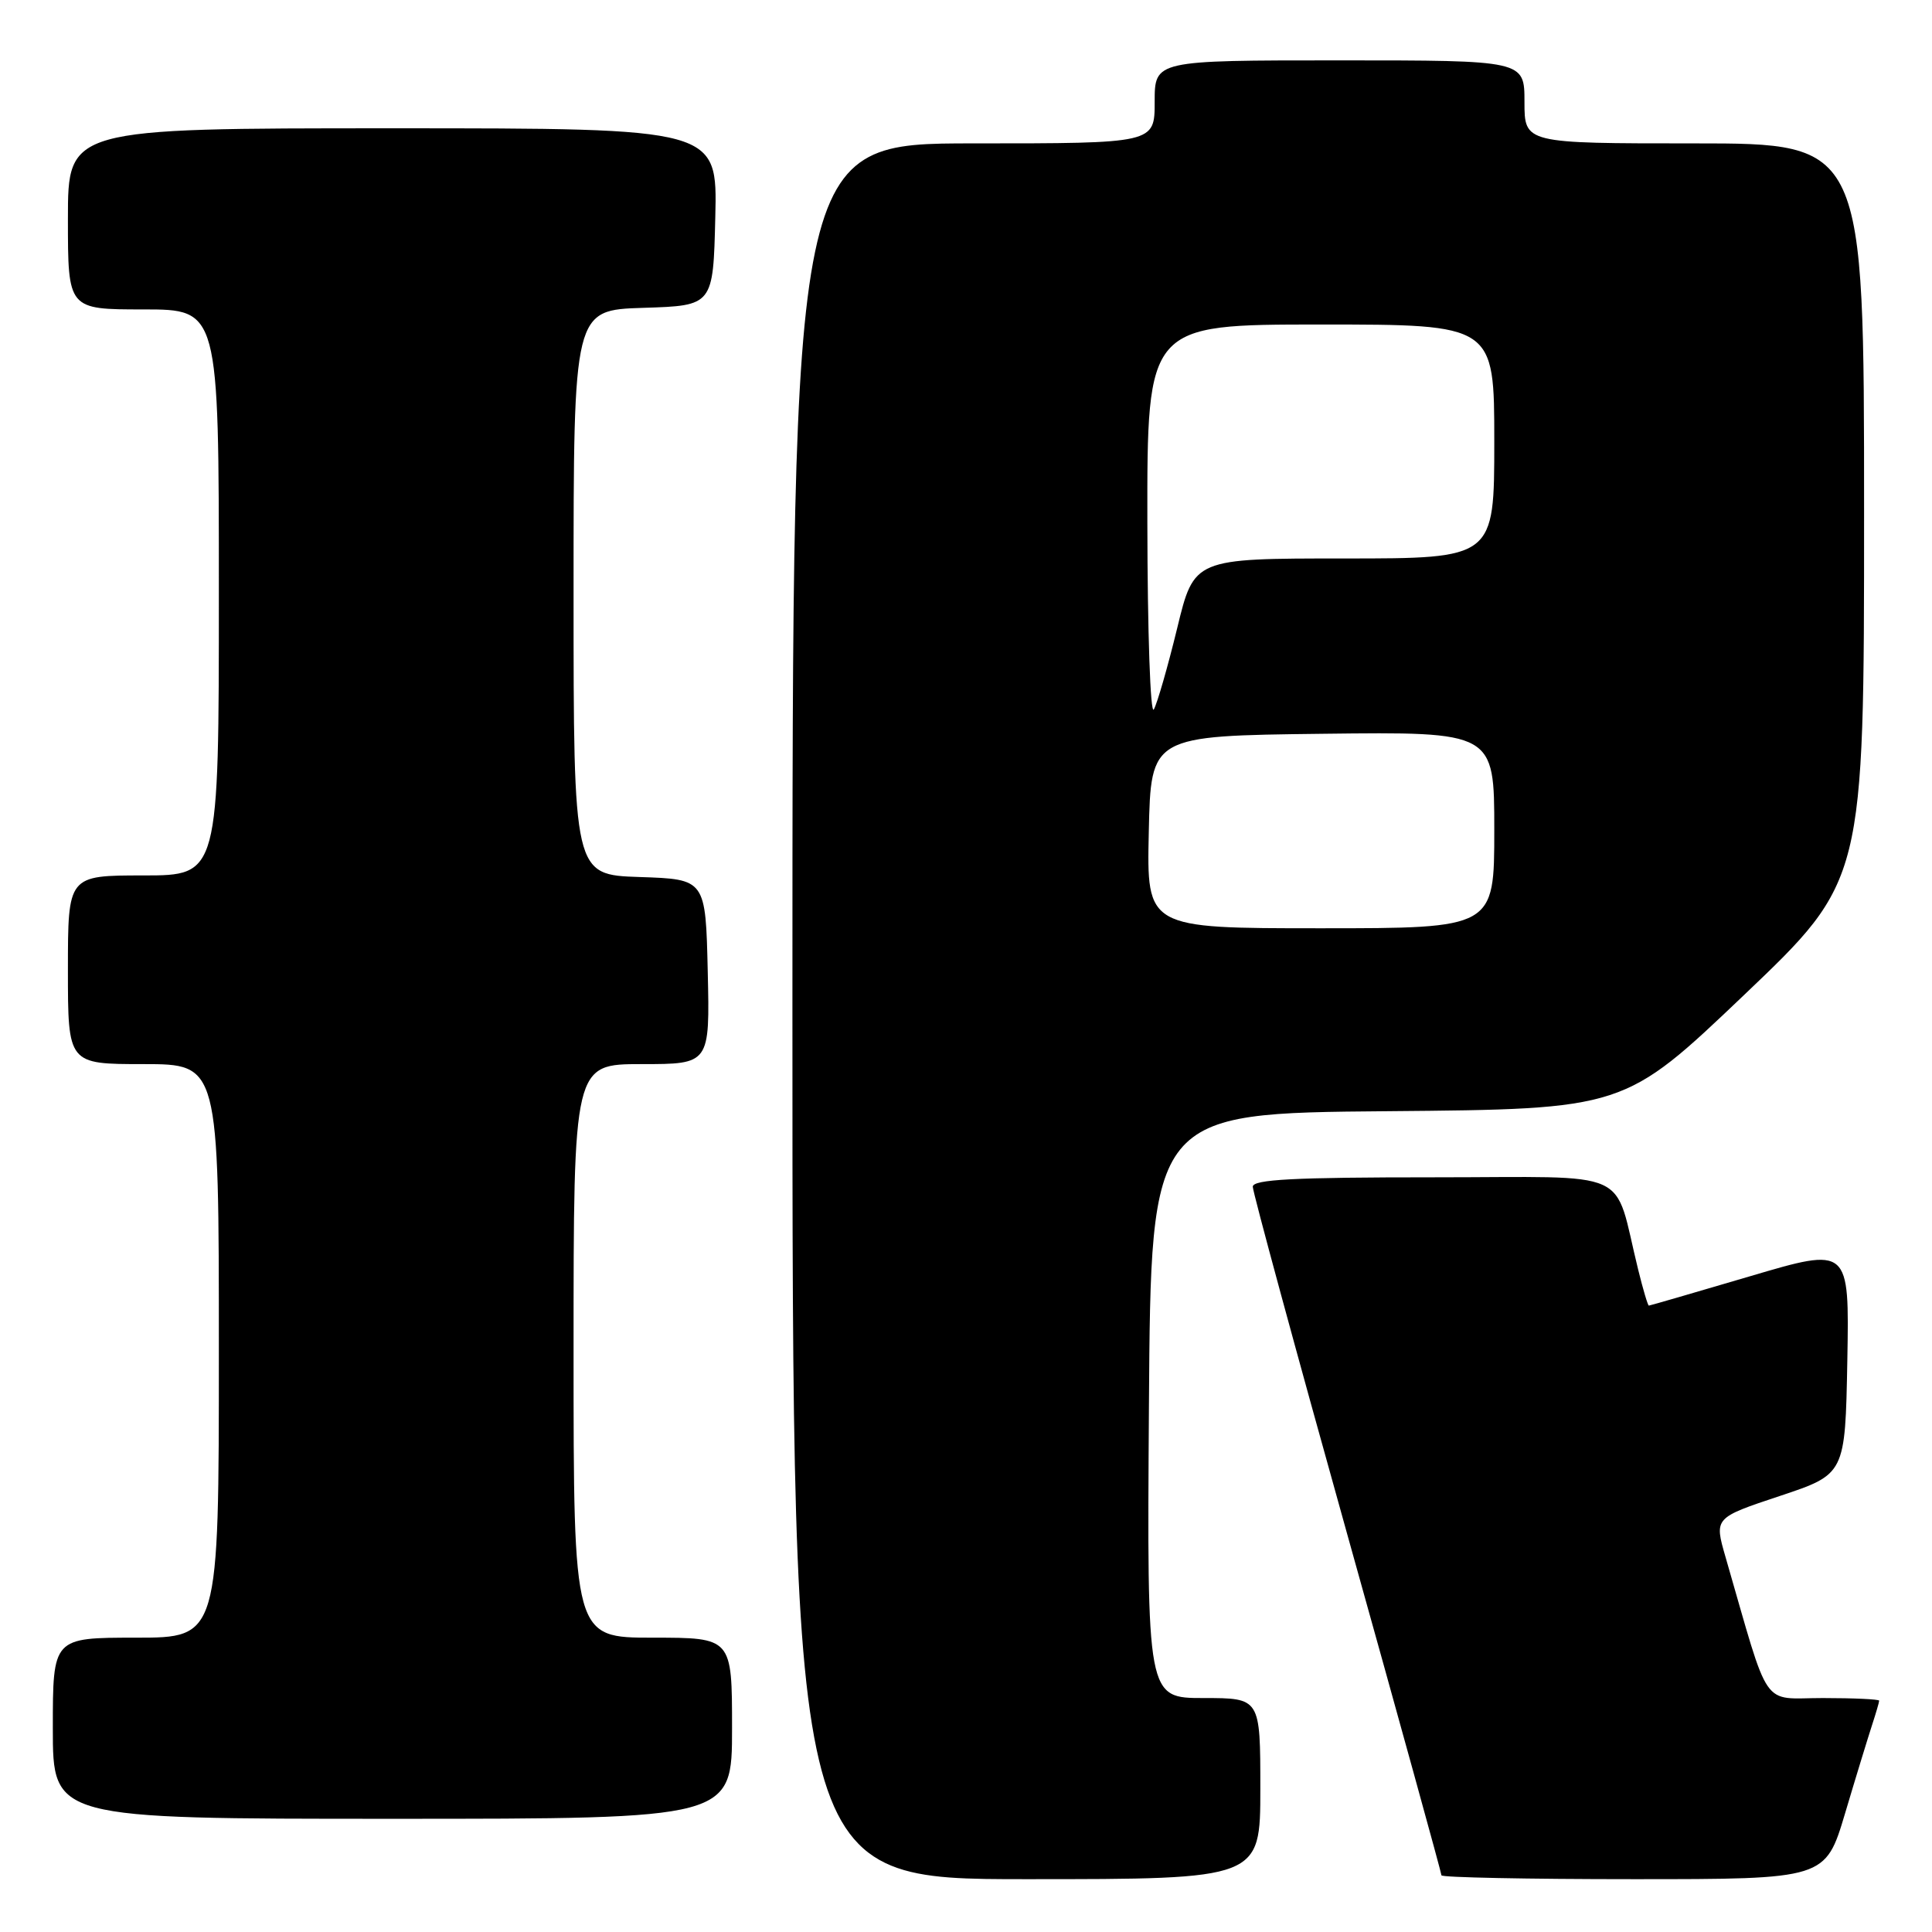 <?xml version="1.0" encoding="UTF-8" standalone="no"?>
<!DOCTYPE svg PUBLIC "-//W3C//DTD SVG 1.1//EN" "http://www.w3.org/Graphics/SVG/1.1/DTD/svg11.dtd" >
<svg xmlns="http://www.w3.org/2000/svg" xmlns:xlink="http://www.w3.org/1999/xlink" version="1.1" viewBox="0 0 256 256">
 <g >
 <path fill="currentColor"
d=" M 167.00 237.00 C 167.00 225.00 167.00 225.00 159.49 225.00 C 151.98 225.00 151.98 225.00 152.24 186.25 C 152.50 147.50 152.50 147.50 183.86 147.24 C 215.22 146.97 215.22 146.97 231.11 131.83 C 247.00 116.69 247.00 116.69 247.00 67.85 C 247.00 19.00 247.00 19.00 224.50 19.00 C 202.00 19.00 202.00 19.00 202.00 13.50 C 202.00 8.00 202.00 8.00 177.50 8.00 C 153.00 8.00 153.00 8.00 153.00 13.50 C 153.00 19.00 153.00 19.00 129.00 19.00 C 105.00 19.00 105.00 19.00 105.00 134.00 C 105.00 249.00 105.00 249.00 136.00 249.00 C 167.00 249.00 167.00 249.00 167.00 237.00 Z  M 244.49 240.25 C 245.92 235.44 247.53 230.20 248.05 228.60 C 248.57 227.01 249.00 225.54 249.00 225.35 C 249.00 225.16 245.64 225.00 241.54 225.00 C 233.25 225.00 234.62 226.98 228.64 206.31 C 227.14 201.12 227.14 201.12 235.82 198.23 C 244.50 195.34 244.50 195.34 244.78 180.28 C 245.05 165.22 245.05 165.22 231.89 169.11 C 224.64 171.25 218.61 173.00 218.48 173.00 C 218.35 173.00 217.71 170.86 217.07 168.25 C 213.69 154.57 216.86 156.00 189.96 156.00 C 171.41 156.00 166.00 156.28 166.00 157.25 C 166.00 157.94 171.62 178.64 178.50 203.24 C 185.38 227.84 191.00 248.20 191.00 248.49 C 191.00 248.77 202.45 249.00 216.44 249.00 C 241.88 249.00 241.88 249.00 244.49 240.25 Z  M 97.00 229.00 C 97.00 217.00 97.00 217.00 86.50 217.00 C 76.00 217.00 76.00 217.00 76.00 179.00 C 76.00 141.00 76.00 141.00 85.03 141.00 C 94.06 141.00 94.06 141.00 93.78 128.75 C 93.50 116.50 93.50 116.50 84.75 116.21 C 76.00 115.92 76.00 115.92 76.00 78.50 C 76.00 41.08 76.00 41.08 85.25 40.79 C 94.50 40.50 94.50 40.50 94.78 28.75 C 95.06 17.00 95.06 17.00 52.03 17.00 C 9.00 17.00 9.00 17.00 9.00 29.00 C 9.00 41.00 9.00 41.00 19.00 41.00 C 29.00 41.00 29.00 41.00 29.00 78.50 C 29.00 116.00 29.00 116.00 19.00 116.00 C 9.00 116.00 9.00 116.00 9.00 128.50 C 9.00 141.00 9.00 141.00 19.00 141.00 C 29.00 141.00 29.00 141.00 29.00 179.00 C 29.00 217.00 29.00 217.00 18.00 217.00 C 7.00 217.00 7.00 217.00 7.00 229.00 C 7.00 241.00 7.00 241.00 52.00 241.00 C 97.00 241.00 97.00 241.00 97.00 229.00 Z  M 152.22 110.25 C 152.50 97.50 152.50 97.50 175.25 97.23 C 198.00 96.96 198.00 96.96 198.00 109.98 C 198.00 123.00 198.00 123.00 174.97 123.00 C 151.94 123.00 151.94 123.00 152.22 110.25 Z  M 152.03 69.25 C 152.00 43.00 152.00 43.00 175.00 43.00 C 198.00 43.00 198.00 43.00 198.00 58.50 C 198.00 74.00 198.00 74.00 178.11 74.00 C 158.22 74.00 158.22 74.00 155.98 83.25 C 154.74 88.34 153.35 93.17 152.89 94.00 C 152.43 94.83 152.05 83.80 152.03 69.25 Z "/>
</g>
</svg>